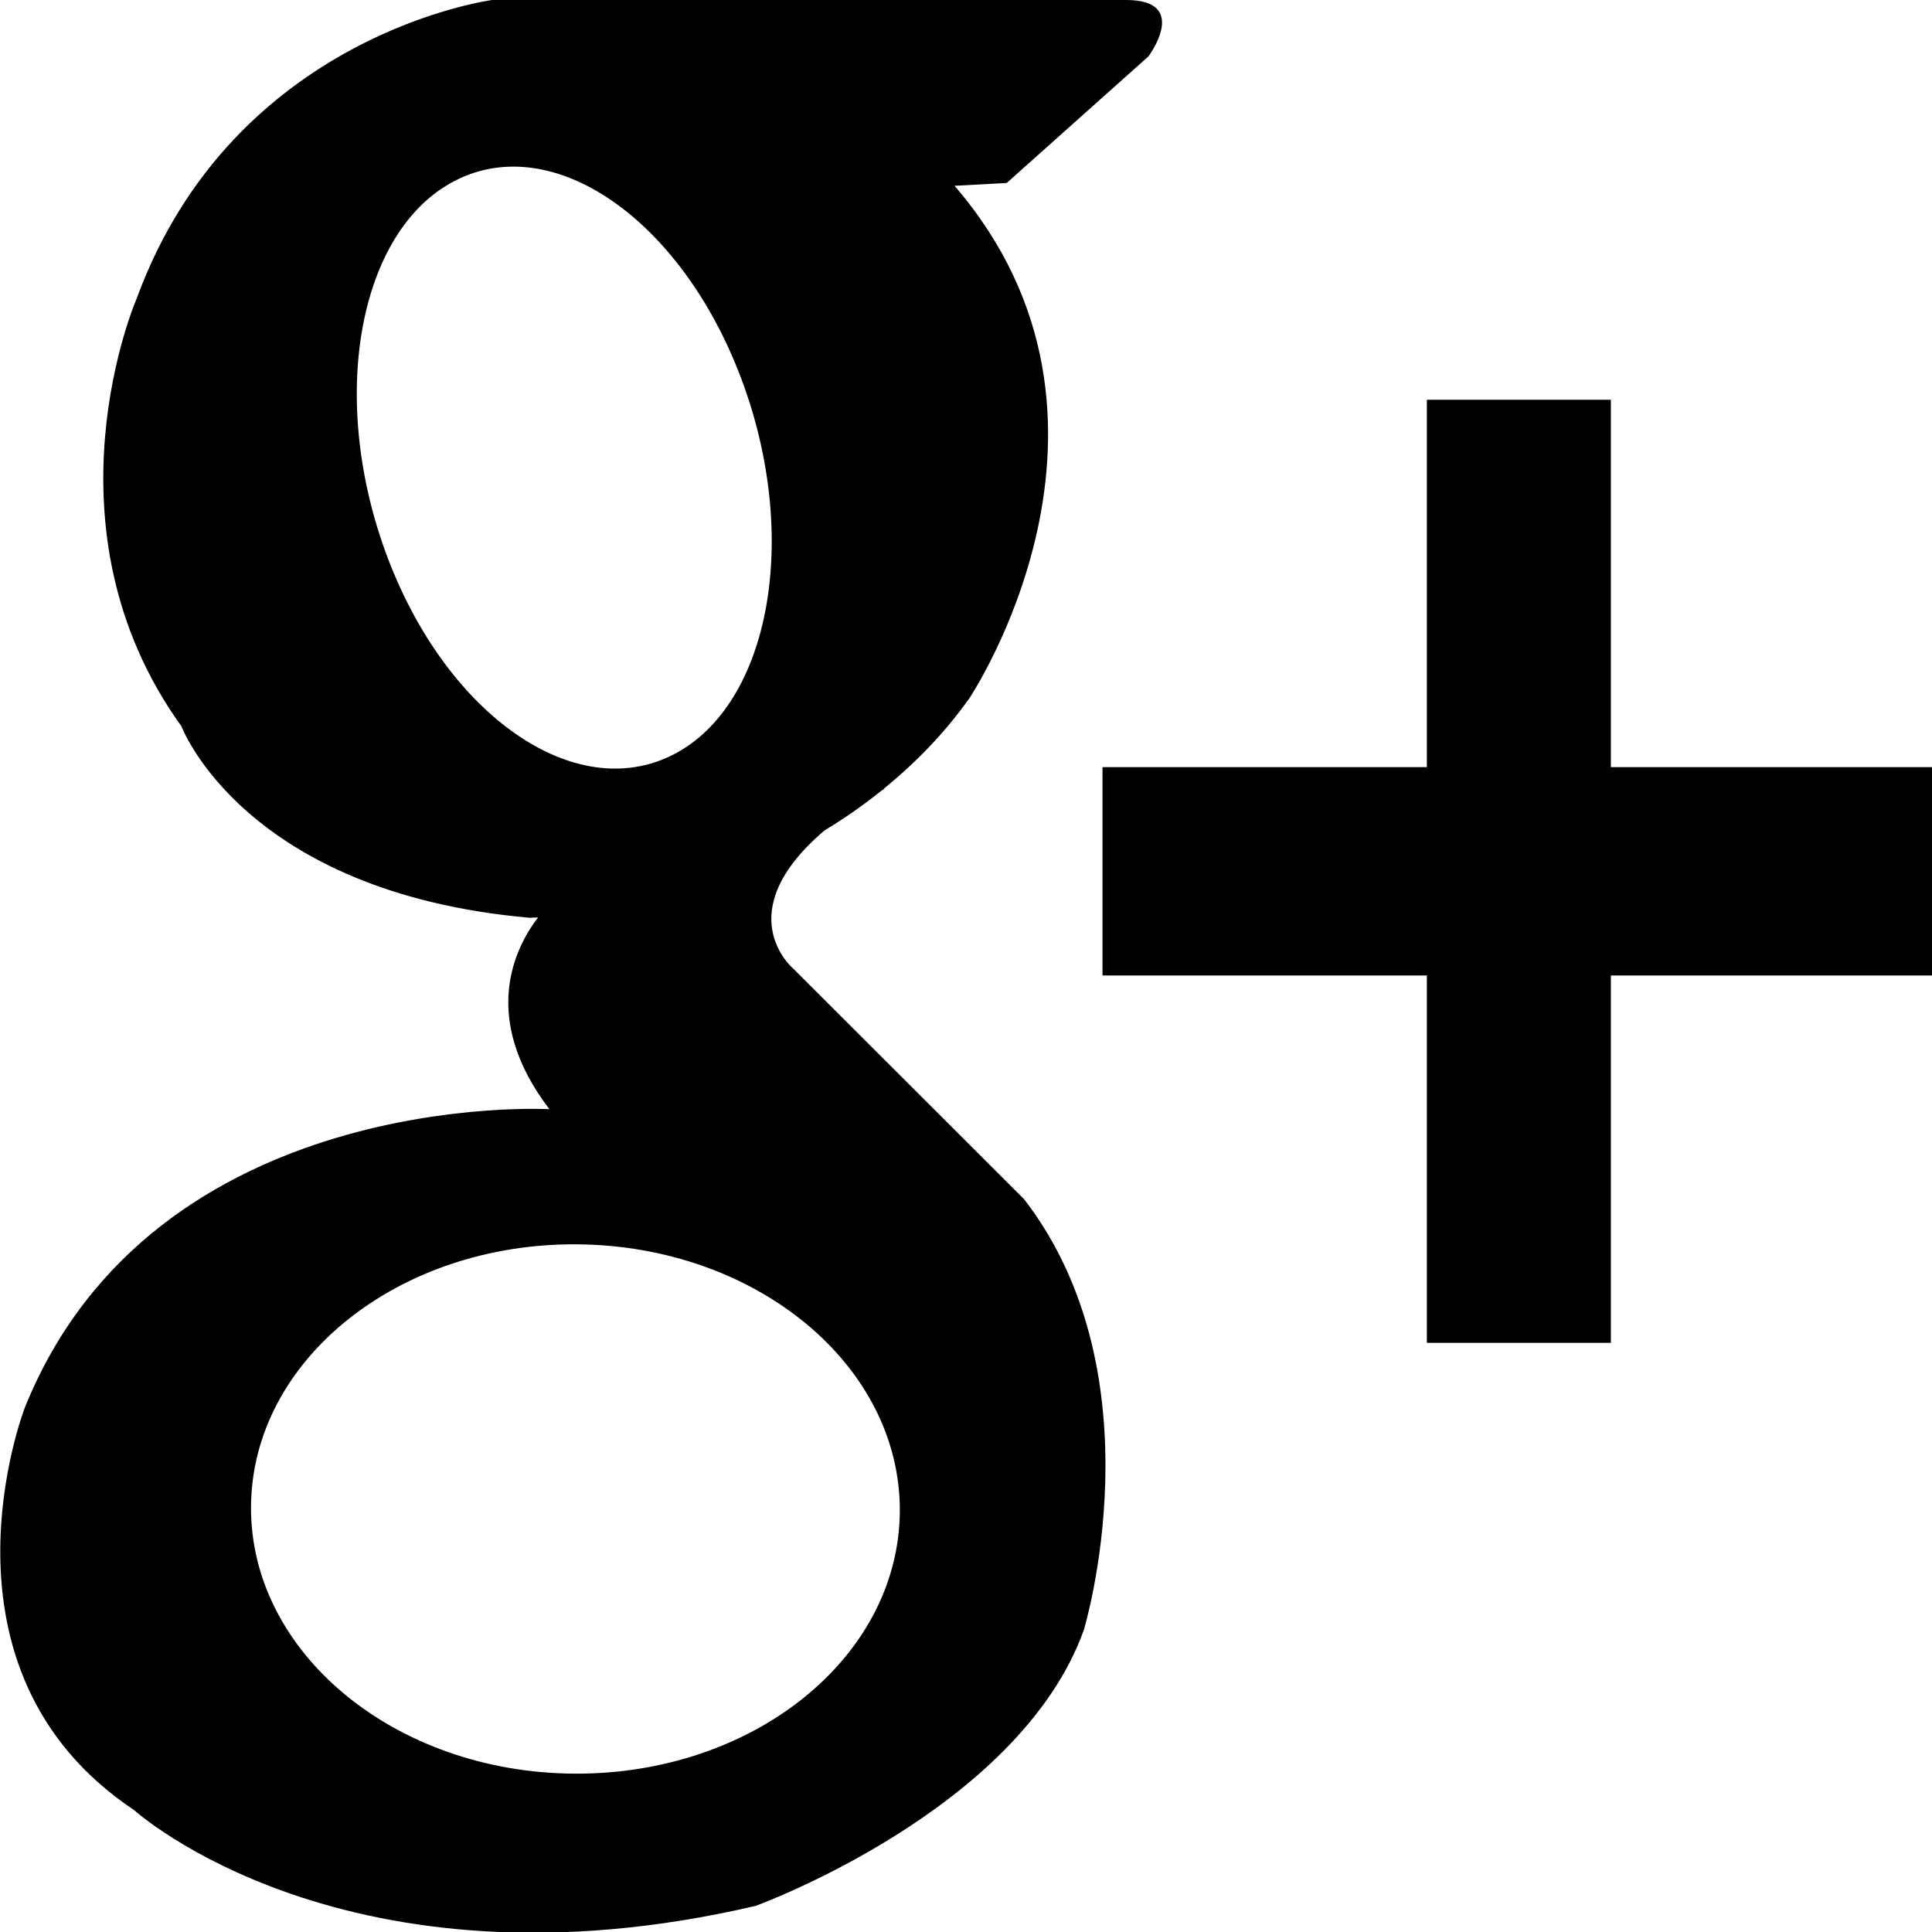 <?xml version="1.0" encoding="utf-8"?>
<!-- Generator: Adobe Illustrator 16.2.0, SVG Export Plug-In . SVG Version: 6.00 Build 0)  -->
<!DOCTYPE svg PUBLIC "-//W3C//DTD SVG 1.1//EN" "http://www.w3.org/Graphics/SVG/1.1/DTD/svg11.dtd">
<svg version="1.1" id="Layer_2" xmlns="http://www.w3.org/2000/svg" xmlns:xlink="http://www.w3.org/1999/xlink" x="0px" y="0px"
	 width="55px" height="55px" viewBox="0 0 55 55" enable-background="new 0 0 55 55" xml:space="preserve">
<path d="M32.695,1.604c0,0,1.203-1.604-0.638-1.604H14.012c0,0-7.36,0.962-10.12,8.495c0,0-2.832,6.492,1.274,12.182
	c0,0,1.769,4.729,9.908,5.45c0,0,0.098-0.002,0.243-0.01c-0.66,0.863-1.665,2.853,0.323,5.459c0,0-11.252-0.64-14.933,8.495
	c0,0-2.901,7.453,3.114,11.461c0,0,6.015,5.45,17.692,2.724c0,0,7.501-2.724,9.341-7.853c0,0,2.194-7.212-1.698-12.262l-6.581-6.573
	c0,0-1.871-1.579,0.902-3.931c0.549-0.33,1.09-0.706,1.617-1.129c0.026-0.015,0.046-0.031,0.073-0.046l-0.009-0.007
	c0.879-0.715,1.713-1.557,2.44-2.58c0,0,5.309-7.934-0.425-14.586l1.486-0.08L32.695,1.604z M25.616,43.021
	c-0.023,4.165-4.176,7.505-9.276,7.471c-5.101-0.035-9.218-3.438-9.194-7.599c0.023-4.162,4.176-7.505,9.277-7.47
	C21.523,35.462,25.638,38.862,25.616,43.021z M19.036,21.546c-2.818,1.304-6.434-1.324-8.075-5.871
	c-1.642-4.548-0.688-9.293,2.129-10.597c2.818-1.305,6.434,1.323,8.075,5.871C22.808,15.498,21.854,20.242,19.036,21.546z"/>
<polygon points="55.094,21.839 45.858,21.839 45.858,11.38 40.62,11.38 40.62,21.839 31.386,21.839 31.386,27.77 40.62,27.77 
	40.62,38.228 45.858,38.228 45.858,27.77 55.094,27.77 "/>
</svg>
